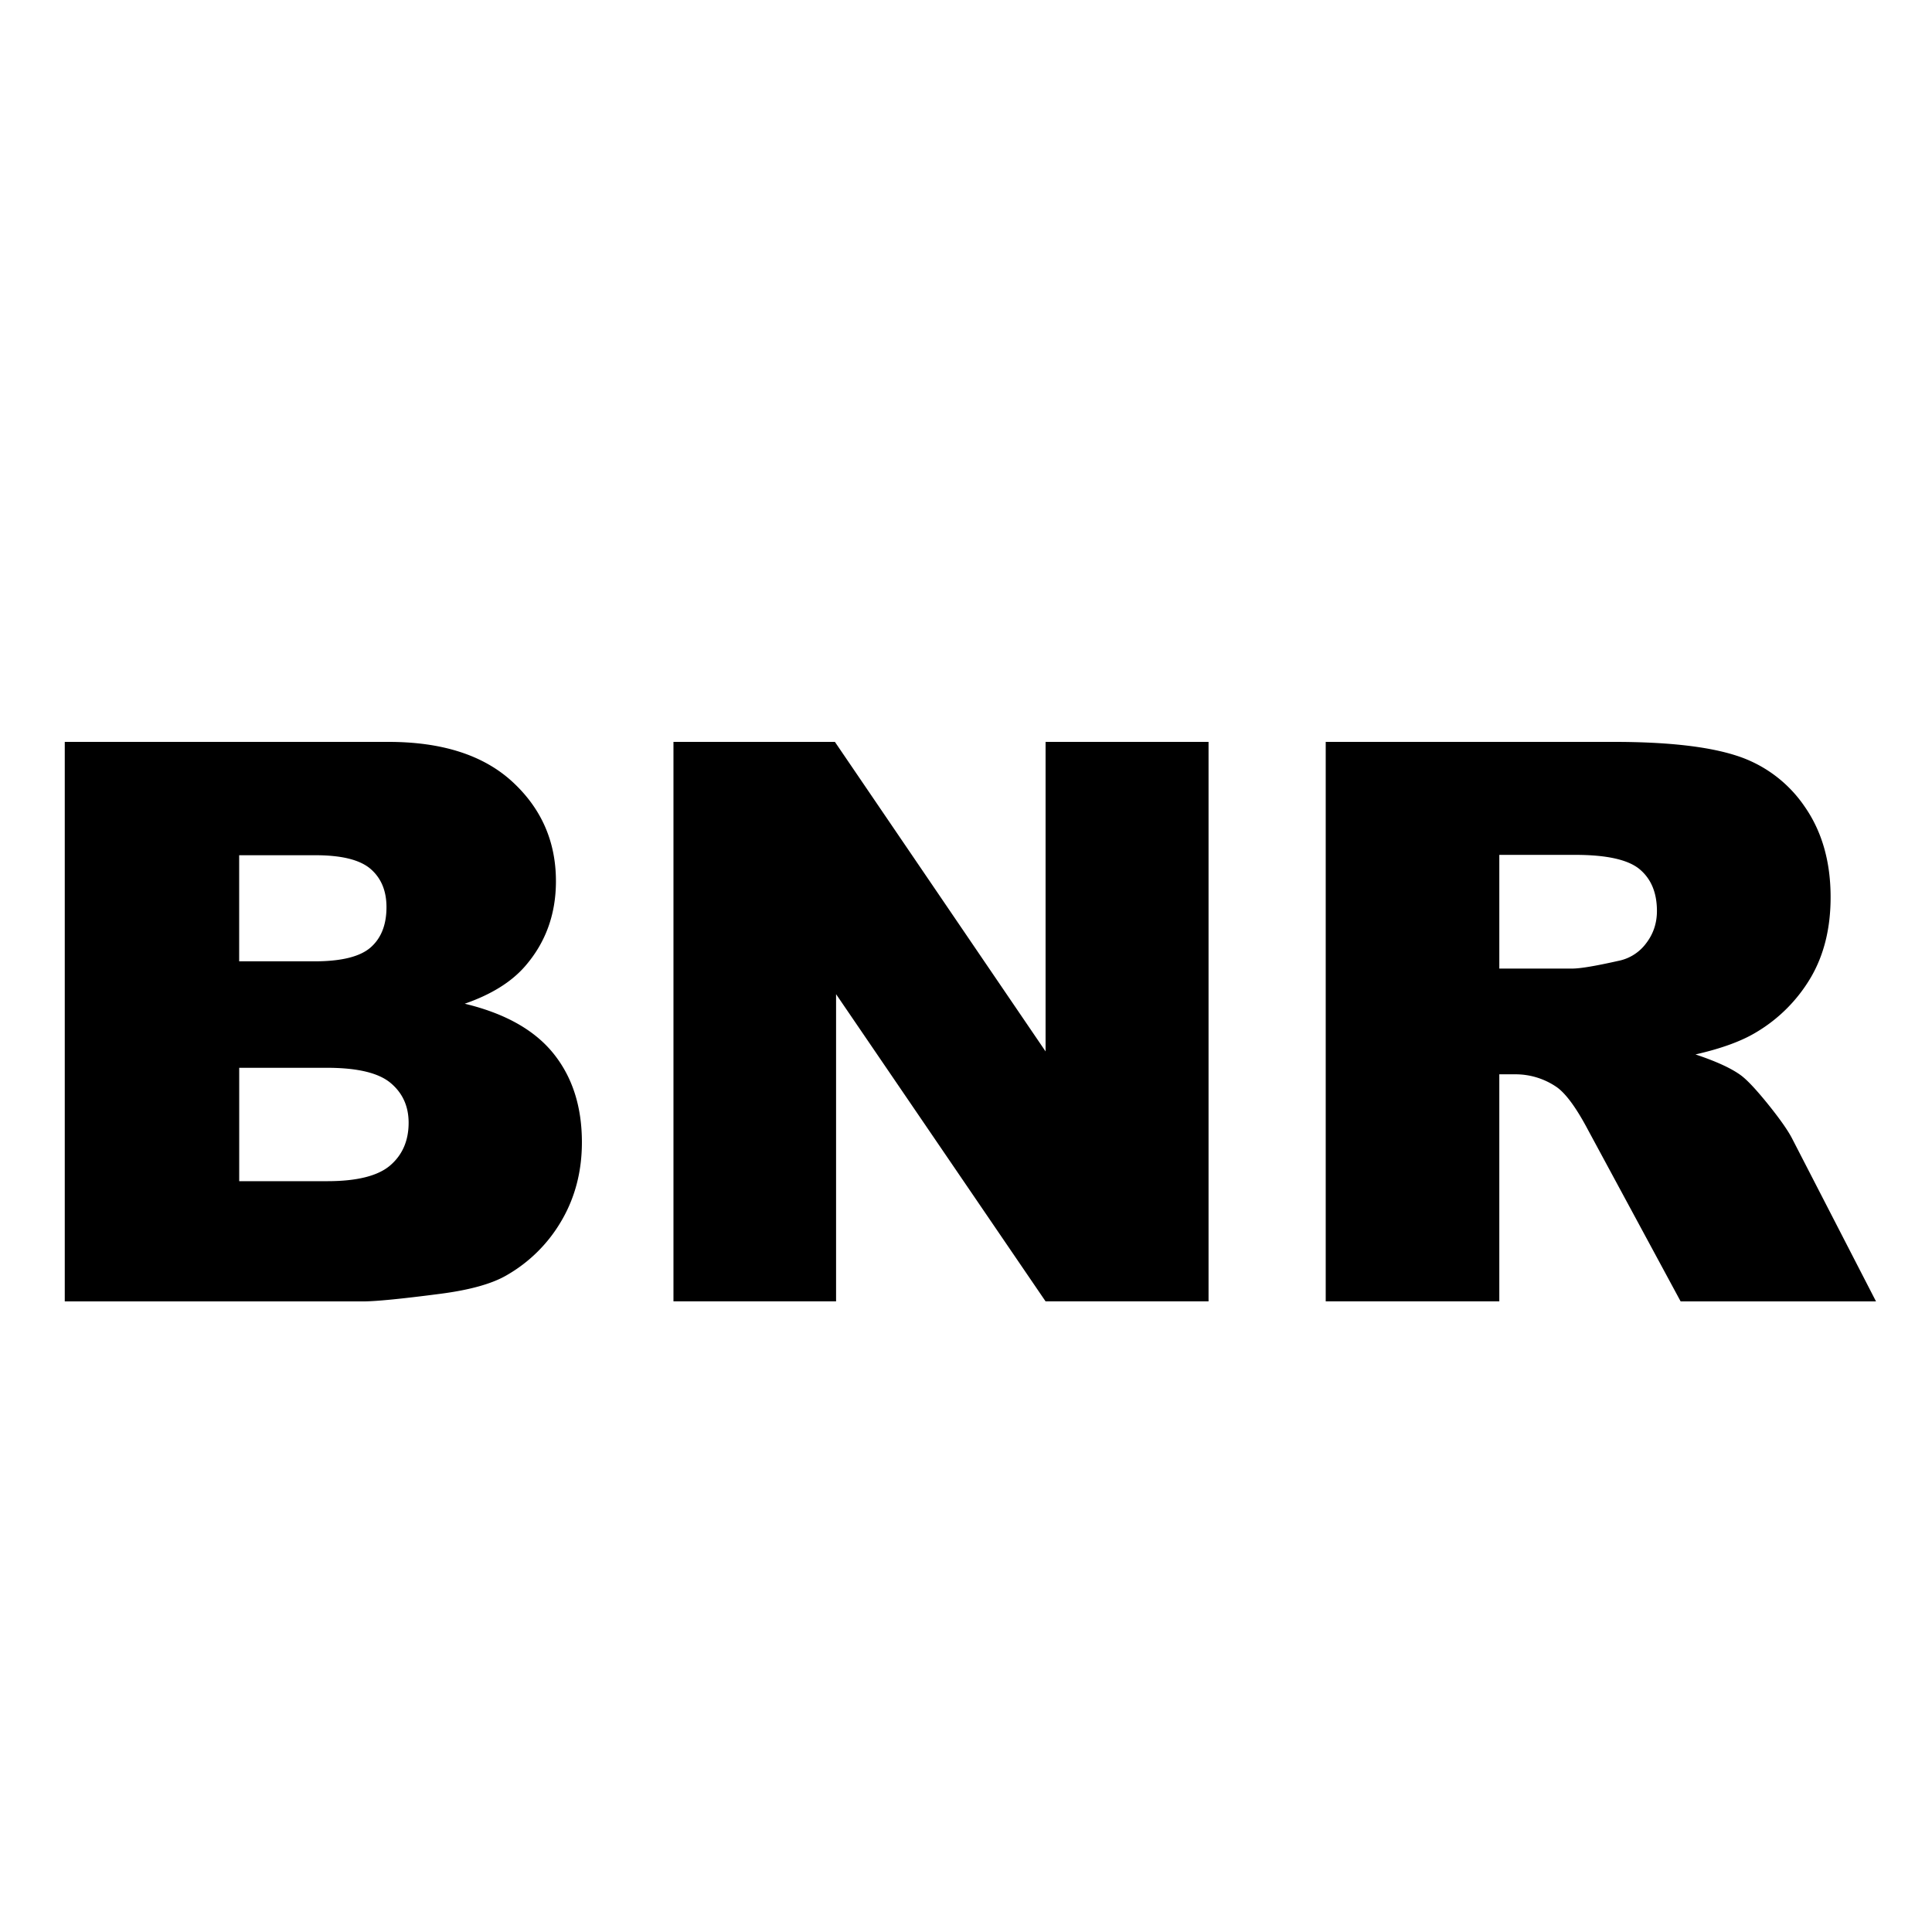 <svg xmlns="http://www.w3.org/2000/svg" width="48" height="48" viewBox="0 0 48 48" fill="currentColor"><path d="M1.61 18.432h8.04c1.34 0 2.368 .332 3.086 .996c.717 .663 1.076 1.485 1.076 2.465c0 .822 -.256 1.526 -.768 2.114c-.341 .392 -.84 .702 -1.498 .93c.999 .24 1.733 .652 2.204 1.237c.471 .585 .707 1.32 .707 2.204c0 .721 -.168 1.369 -.503 1.944a3.7 3.7 0 0 1 -1.375 1.366c-.36 .208 -.903 .36 -1.63 .455c-.968 .126 -1.61 .19 -1.925 .19h-7.415v-13.9zm4.332 5.452h1.868c.67 0 1.136 -.115 1.399 -.346c.262 -.23 .393 -.564 .393 -1c0 -.405 -.131 -.72 -.393 -.948c-.263 -.228 -.72 -.342 -1.37 -.342h-1.897v2.636zm0 5.462h2.19c.74 0 1.262 -.132 1.565 -.394c.303 -.262 .455 -.615 .455 -1.057c0 -.411 -.15 -.741 -.45 -.991c-.3 -.25 -.827 -.375 -1.579 -.375h-2.18v2.817zm10.79 -10.914h4.011l5.234 7.69v-7.69h4.049v13.9h-4.049l-5.205 -7.632v7.632h-4.04v-13.9zm16.205 13.9v-13.9h7.158c1.328 0 2.342 .114 3.044 .341a3.24 3.24 0 0 1 1.697 1.266c.43 .617 .645 1.367 .645 2.252c0 .771 -.165 1.437 -.493 1.996a3.855 3.855 0 0 1 -1.356 1.36c-.367 .222 -.87 .405 -1.508 .55c.512 .171 .885 .342 1.12 .513c.157 .113 .386 .357 .687 .73c.3 .373 .5 .66 .602 .863l2.076 4.03h-4.854l-2.295 -4.249c-.29 -.55 -.55 -.907 -.778 -1.071a1.802 1.802 0 0 0 -1.052 -.322h-.38v5.641h-4.313zm4.314 -8.268h1.81c.197 0 .576 -.063 1.139 -.19a1.13 1.13 0 0 0 .696 -.436c.18 -.233 .27 -.502 .27 -.805c0 -.45 -.142 -.794 -.426 -1.034c-.284 -.24 -.819 -.36 -1.602 -.36h-1.888v2.825z"/></svg>